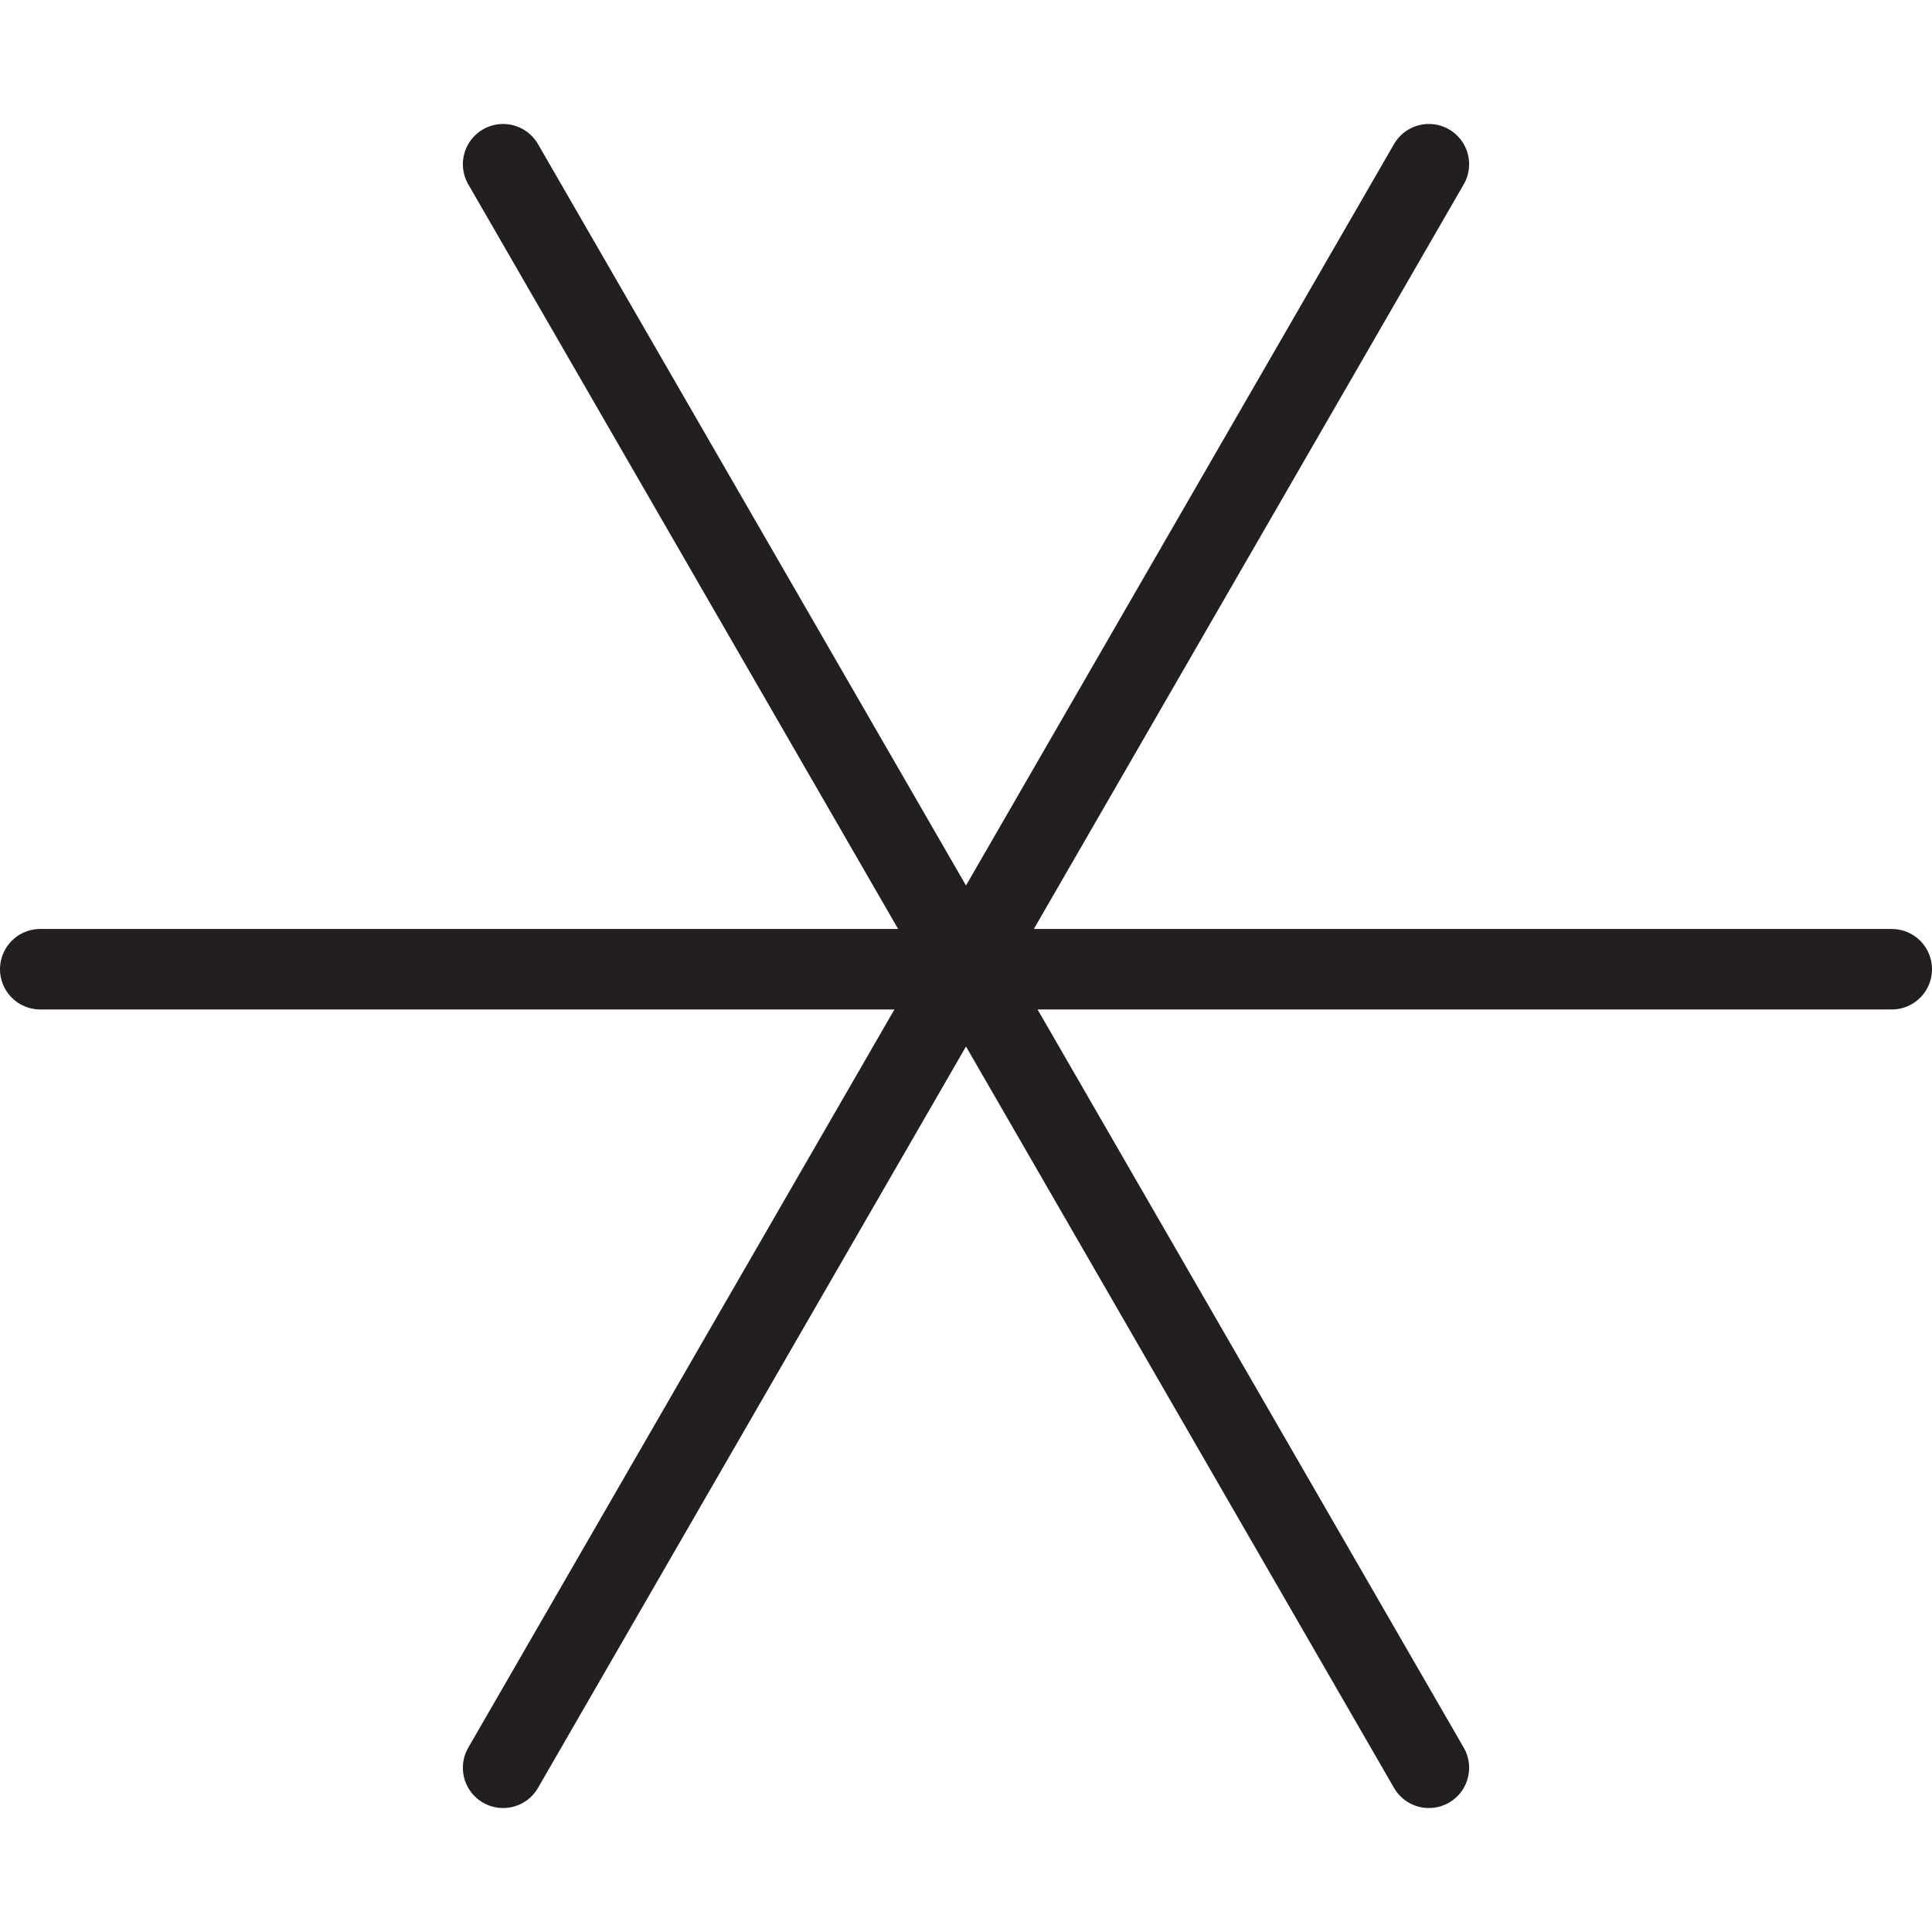 <svg version="1.1" viewBox="0 0 48 48" xmlns="http://www.w3.org/2000/svg" xmlns:xlink="http://www.w3.org/1999/xlink" overflow="hidden"><defs></defs><g id="icons"><line x1="1" y1="24.08" x2="47" y2="24.08" stroke="#231F20" stroke-width="2" stroke-linecap="round" stroke-linejoin="round" fill="none"/><line x1="12.5" y1="43.92" x2="35.5" y2="4.08" stroke="#231F20" stroke-width="2" stroke-linecap="round" stroke-linejoin="round" fill="none"/><line x1="35.5" y1="43.92" x2="12.5" y2="4.08" stroke="#231F20" stroke-width="2" stroke-linecap="round" stroke-linejoin="round" fill="none"/></g></svg>